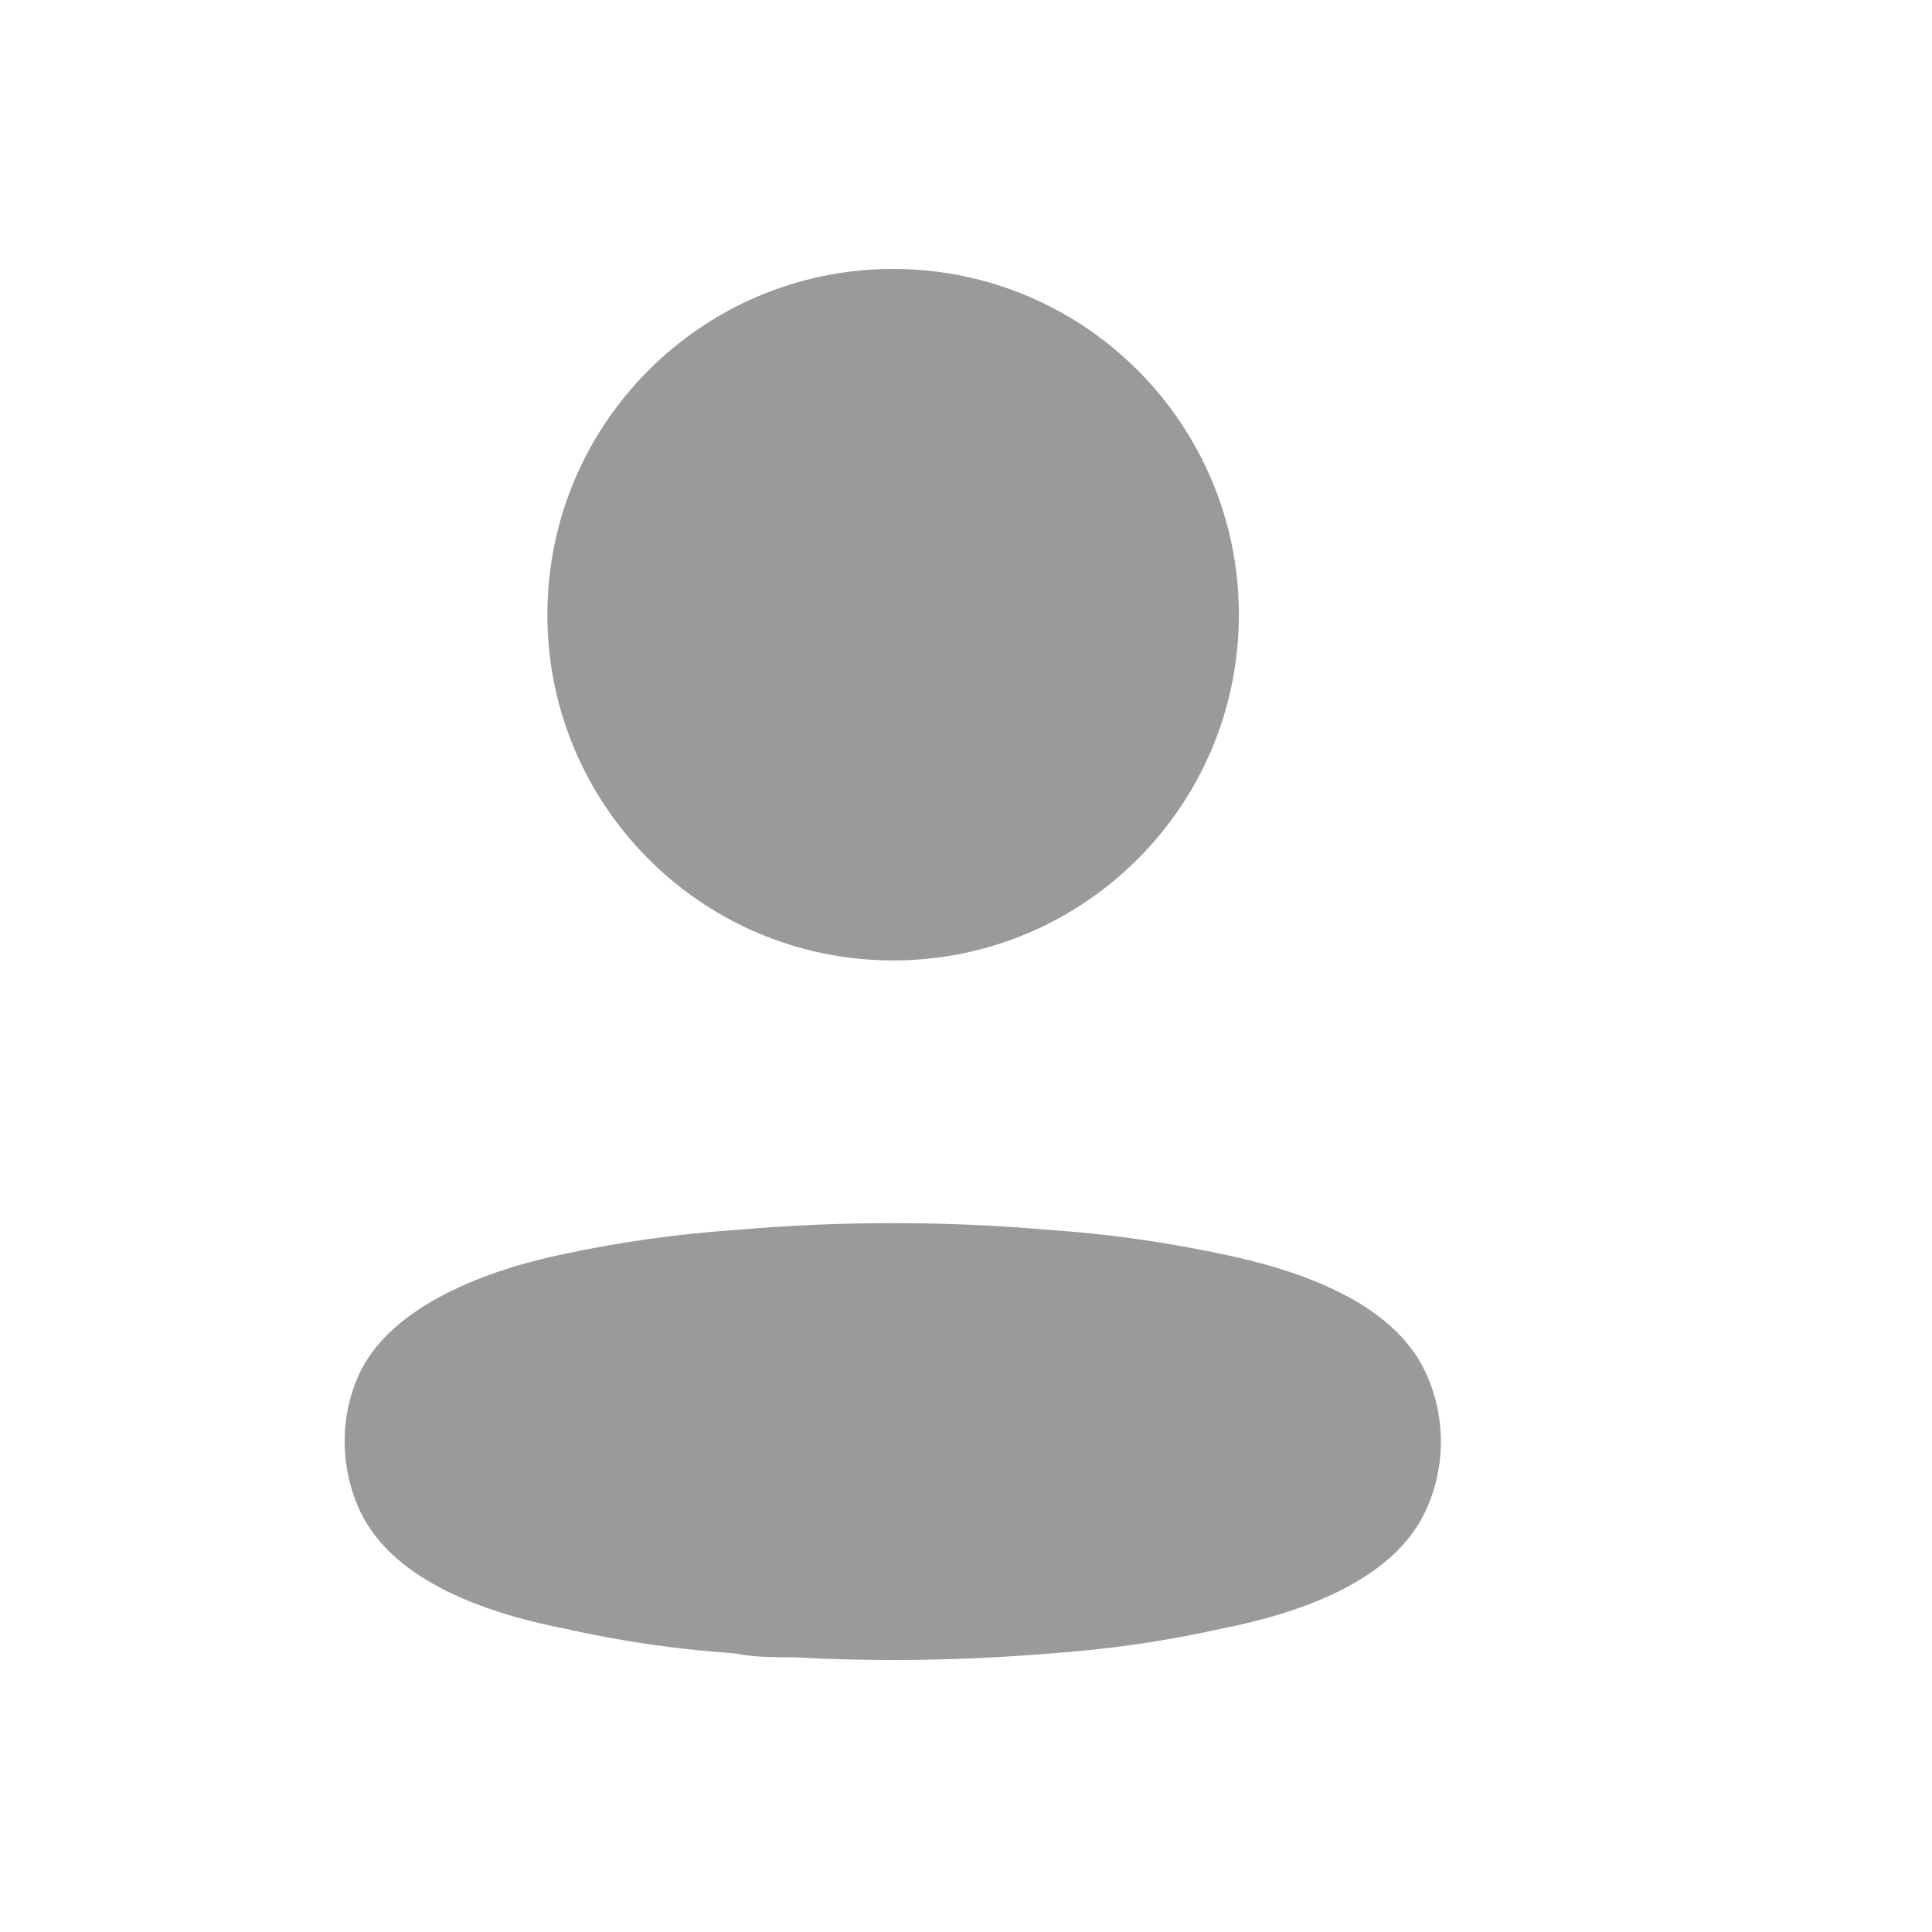 <svg width="25" height="25" viewBox="0 0 25 25" fill="none" xmlns="http://www.w3.org/2000/svg">
<path d="M11.557 12.428C14.028 12.428 16.031 10.425 16.031 7.954C16.031 5.483 14.028 3.48 11.557 3.48C9.086 3.48 7.083 5.483 7.083 7.954C7.083 10.425 9.086 12.428 11.557 12.428Z" fill="#9A9A9A"/>
<path fill-rule="evenodd" clip-rule="evenodd" d="M4.46 18.651C4.459 18.336 4.529 18.026 4.666 17.742C5.094 16.885 6.303 16.431 7.306 16.225C8.029 16.071 8.762 15.968 9.5 15.917C10.866 15.797 12.239 15.797 13.605 15.917C14.343 15.968 15.076 16.072 15.8 16.225C16.802 16.431 18.011 16.842 18.439 17.742C18.714 18.32 18.714 18.99 18.439 19.568C18.011 20.468 16.802 20.879 15.8 21.076C15.077 21.237 14.344 21.343 13.605 21.394C12.494 21.488 11.377 21.505 10.263 21.445C10.005 21.445 9.757 21.445 9.5 21.394C8.764 21.344 8.034 21.238 7.314 21.076C6.303 20.879 5.103 20.468 4.666 19.568C4.53 19.281 4.46 18.968 4.46 18.651Z" fill="#9A9A9A"/>
</svg>
